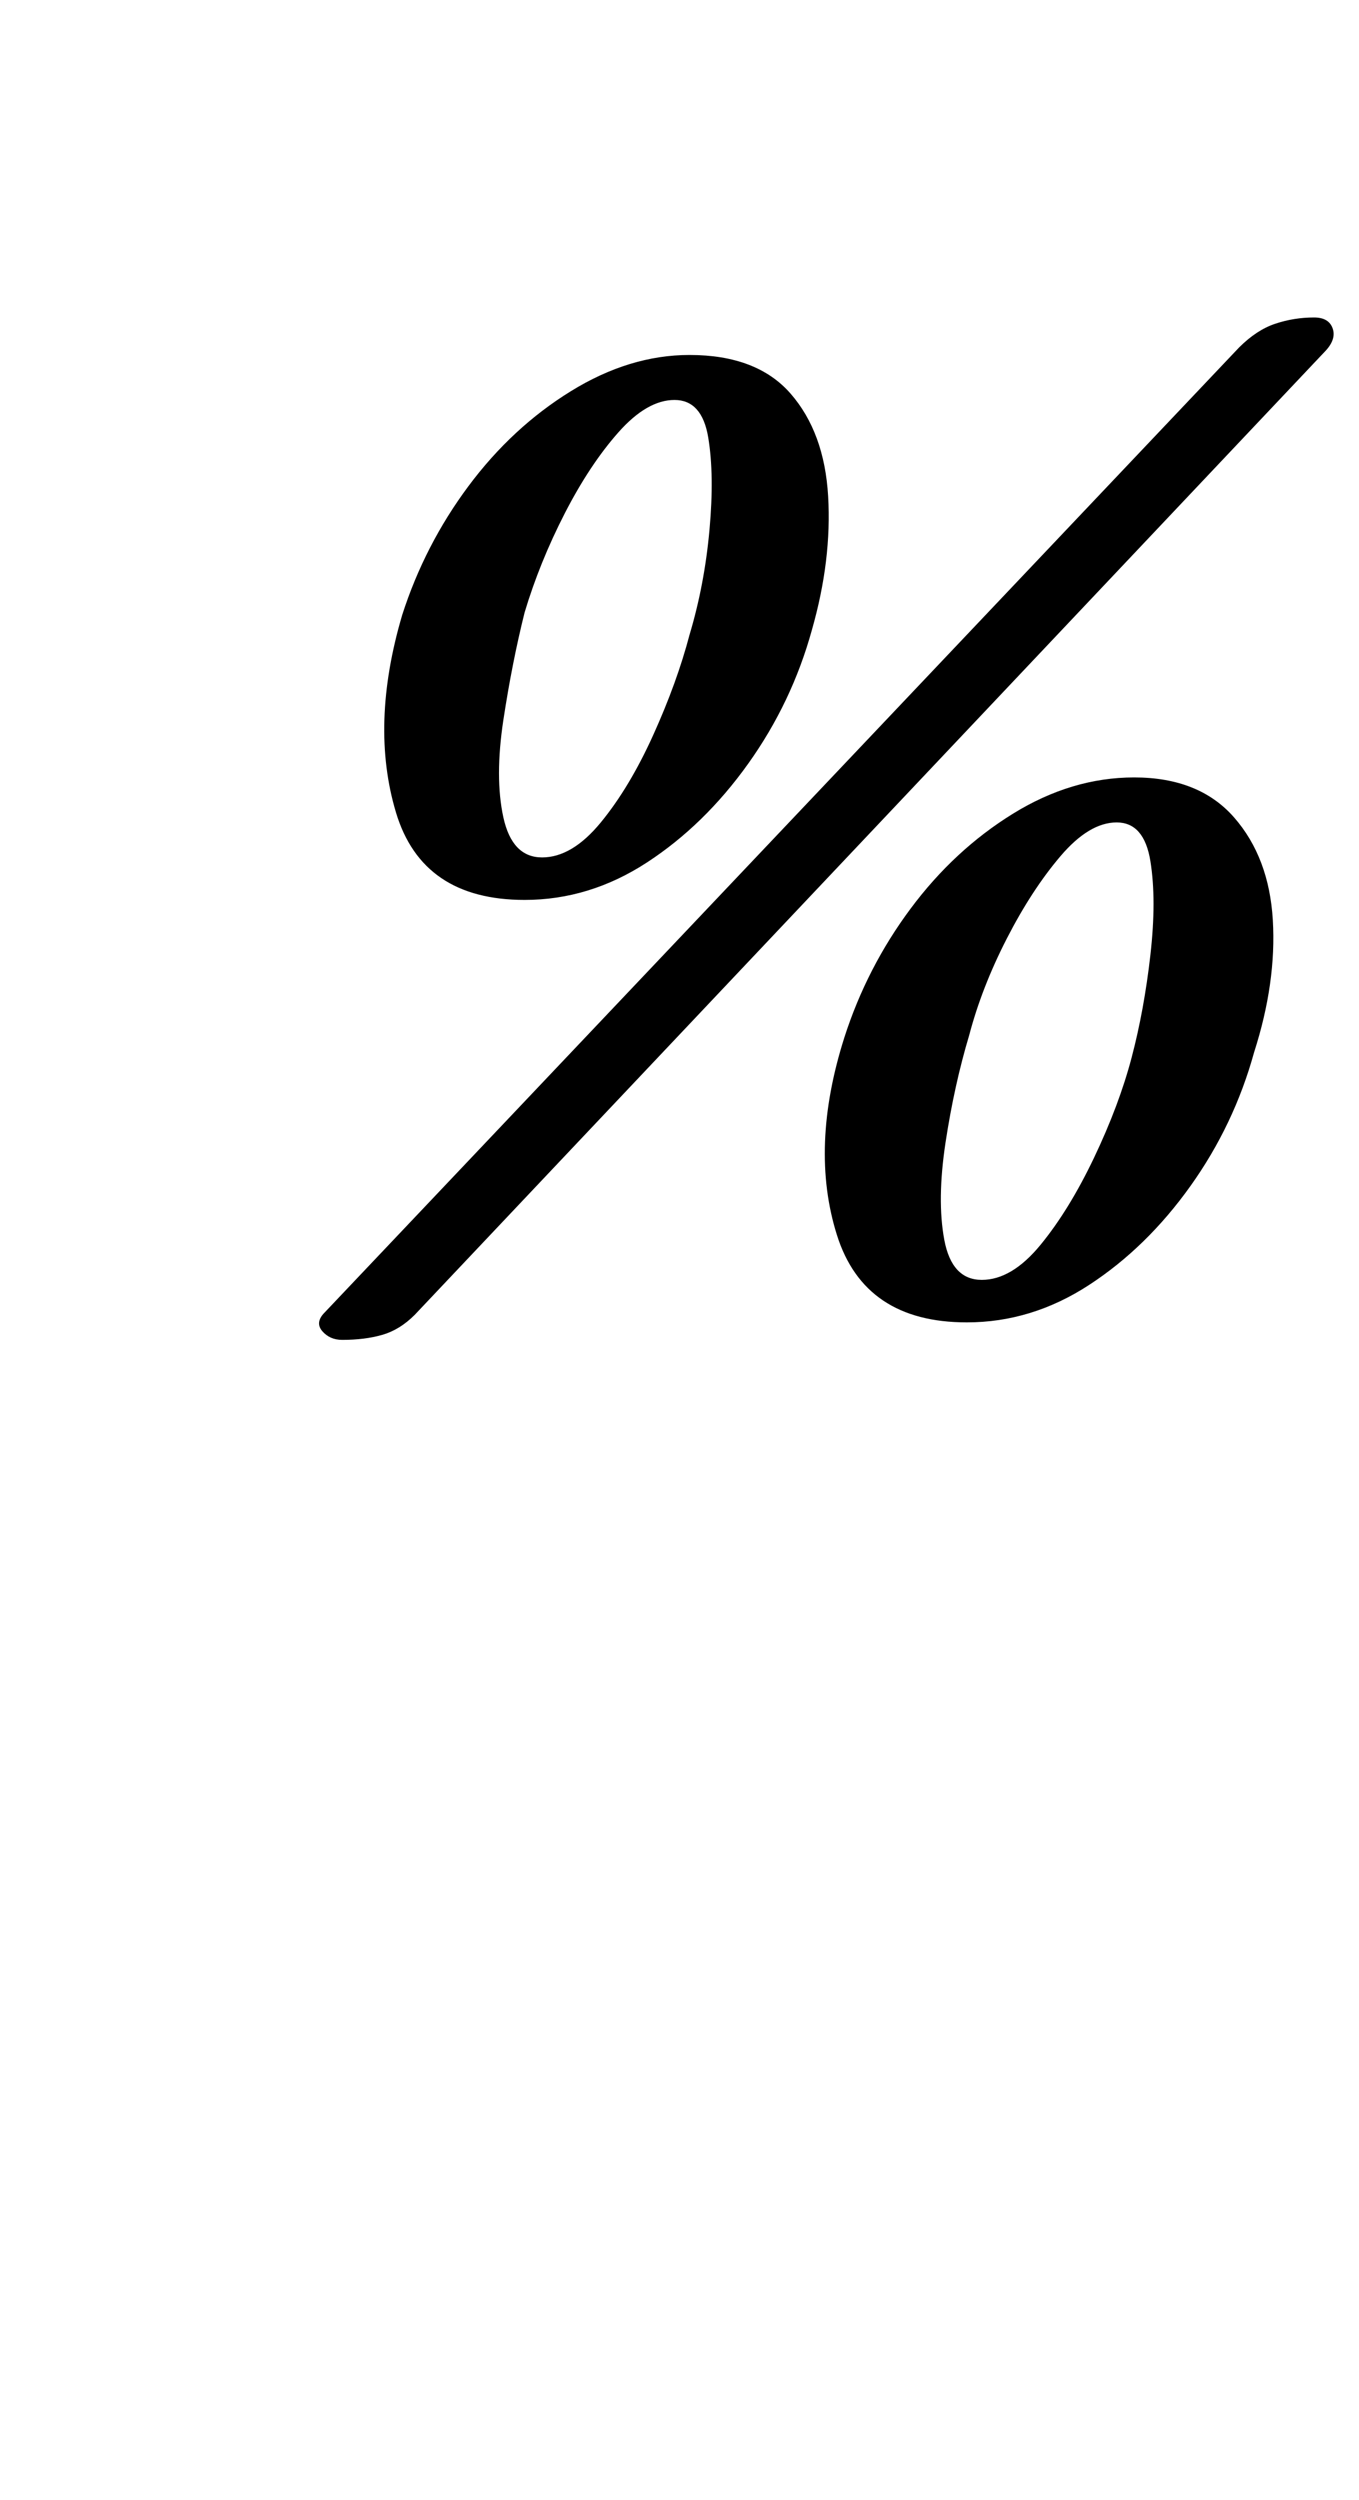 <?xml version="1.0" standalone="no"?>
<!DOCTYPE svg PUBLIC "-//W3C//DTD SVG 1.1//EN" "http://www.w3.org/Graphics/SVG/1.1/DTD/svg11.dtd" >
<svg xmlns="http://www.w3.org/2000/svg" xmlns:xlink="http://www.w3.org/1999/xlink" version="1.1" viewBox="-10 0 544 1000">
  <g transform="matrix(1 0 0 -1 0 800)">
   <path fill="currentColor"
d="M127 264q-5 0 -8 3.5t1 7.5l366 386q7 7 14.5 9.5t15.5 2.5q6 0 7.5 -4.5t-3.5 -9.5l-364 -385q-6 -6 -13 -8t-16 -2zM200 440q-41 0 -51.5 35t2.5 79q9 28 26.5 51.5t41 38t47.5 14.5q27 0 40.5 -15.5t15 -41t-6.5 -53.5q-8 -29 -25.5 -53.5t-40.5 -39.5t-49 -15z
M207 457q12 0 23.5 14t21 35t14.5 40q6 20 8 42t-0.5 37t-13.5 15t-22.5 -13t-21.5 -32.5t-16 -39.5q-5 -20 -8.5 -43t0 -39t15.5 -16zM377 271q-41 0 -52 35t3 79q9 28 26.5 51.5t41 38t48.5 14.5q26 0 40 -16t15.5 -41t-7.5 -53q-8 -29 -25.5 -53.5t-40.5 -39.5t-49 -15z
M383 288q12 0 23.5 14t21.5 35t15 40t7.5 41t0 37.5t-13.5 15.5t-22.5 -13.5t-21.5 -33t-15 -38.5q-6 -20 -9.5 -43t-0.5 -39t15 -16z" />
  </g>

</svg>
